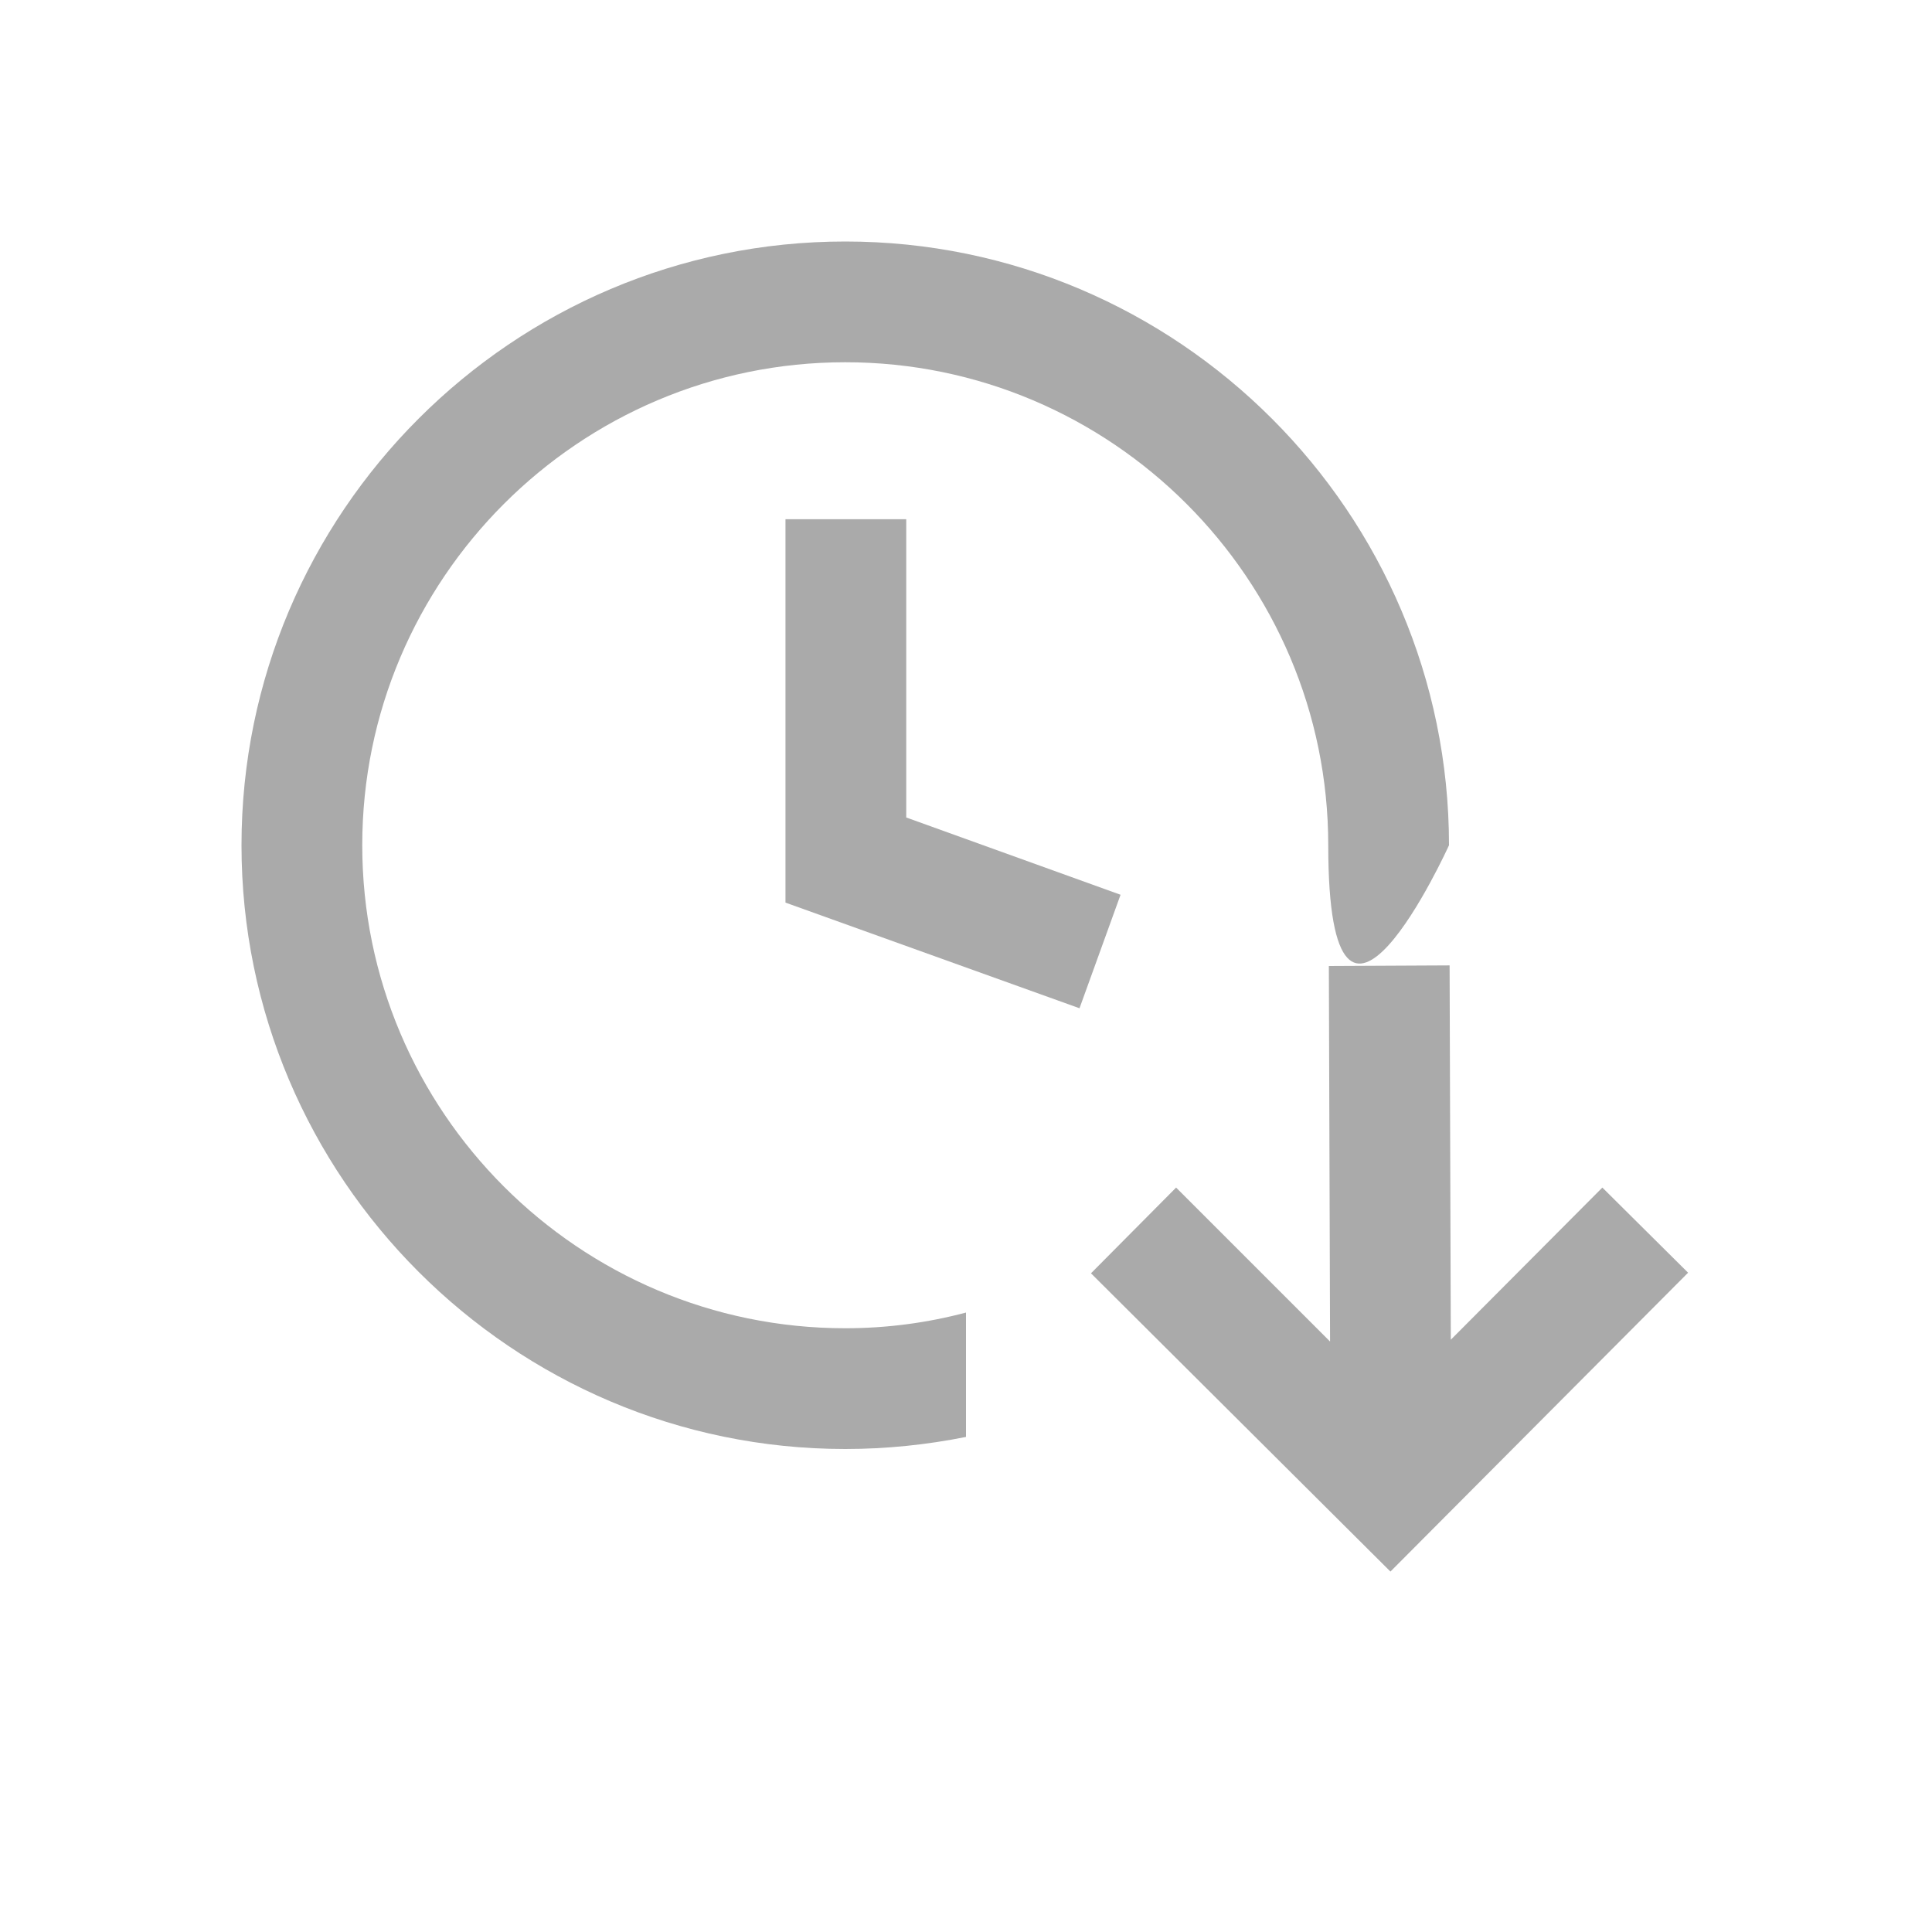 <svg xmlns="http://www.w3.org/2000/svg" xmlns:xlink="http://www.w3.org/1999/xlink" width="32" height="32" viewBox="0 0 32 32"><defs><style>
.cls-1 {
	fill: #aaaaaa;
	stroke-width: 0px;
}
</style></defs><path d="m17.88 16.7-4.87-1.75V8.6h2v4.94l3.55 1.28z" class="cls-1"/><path d="M16 21.74c-.64.17-1.31.26-2 .26-4.41 0-8-3.59-8-8s3.59-8 8-8 8 3.59 8 8 2 0 2 0c0-5.51-4.49-10-10-10S4 8.49 4 14s4.49 10 10 10c.68 0 1.35-.07 2-.2z" class="cls-1"/><path d="m26.54 19.67-2.51 2.52-.02-6.2-2 .01.02 6.22-2.55-2.55-1.41 1.42 4.96 4.94 4.93-4.95z" class="cls-1"/></svg>